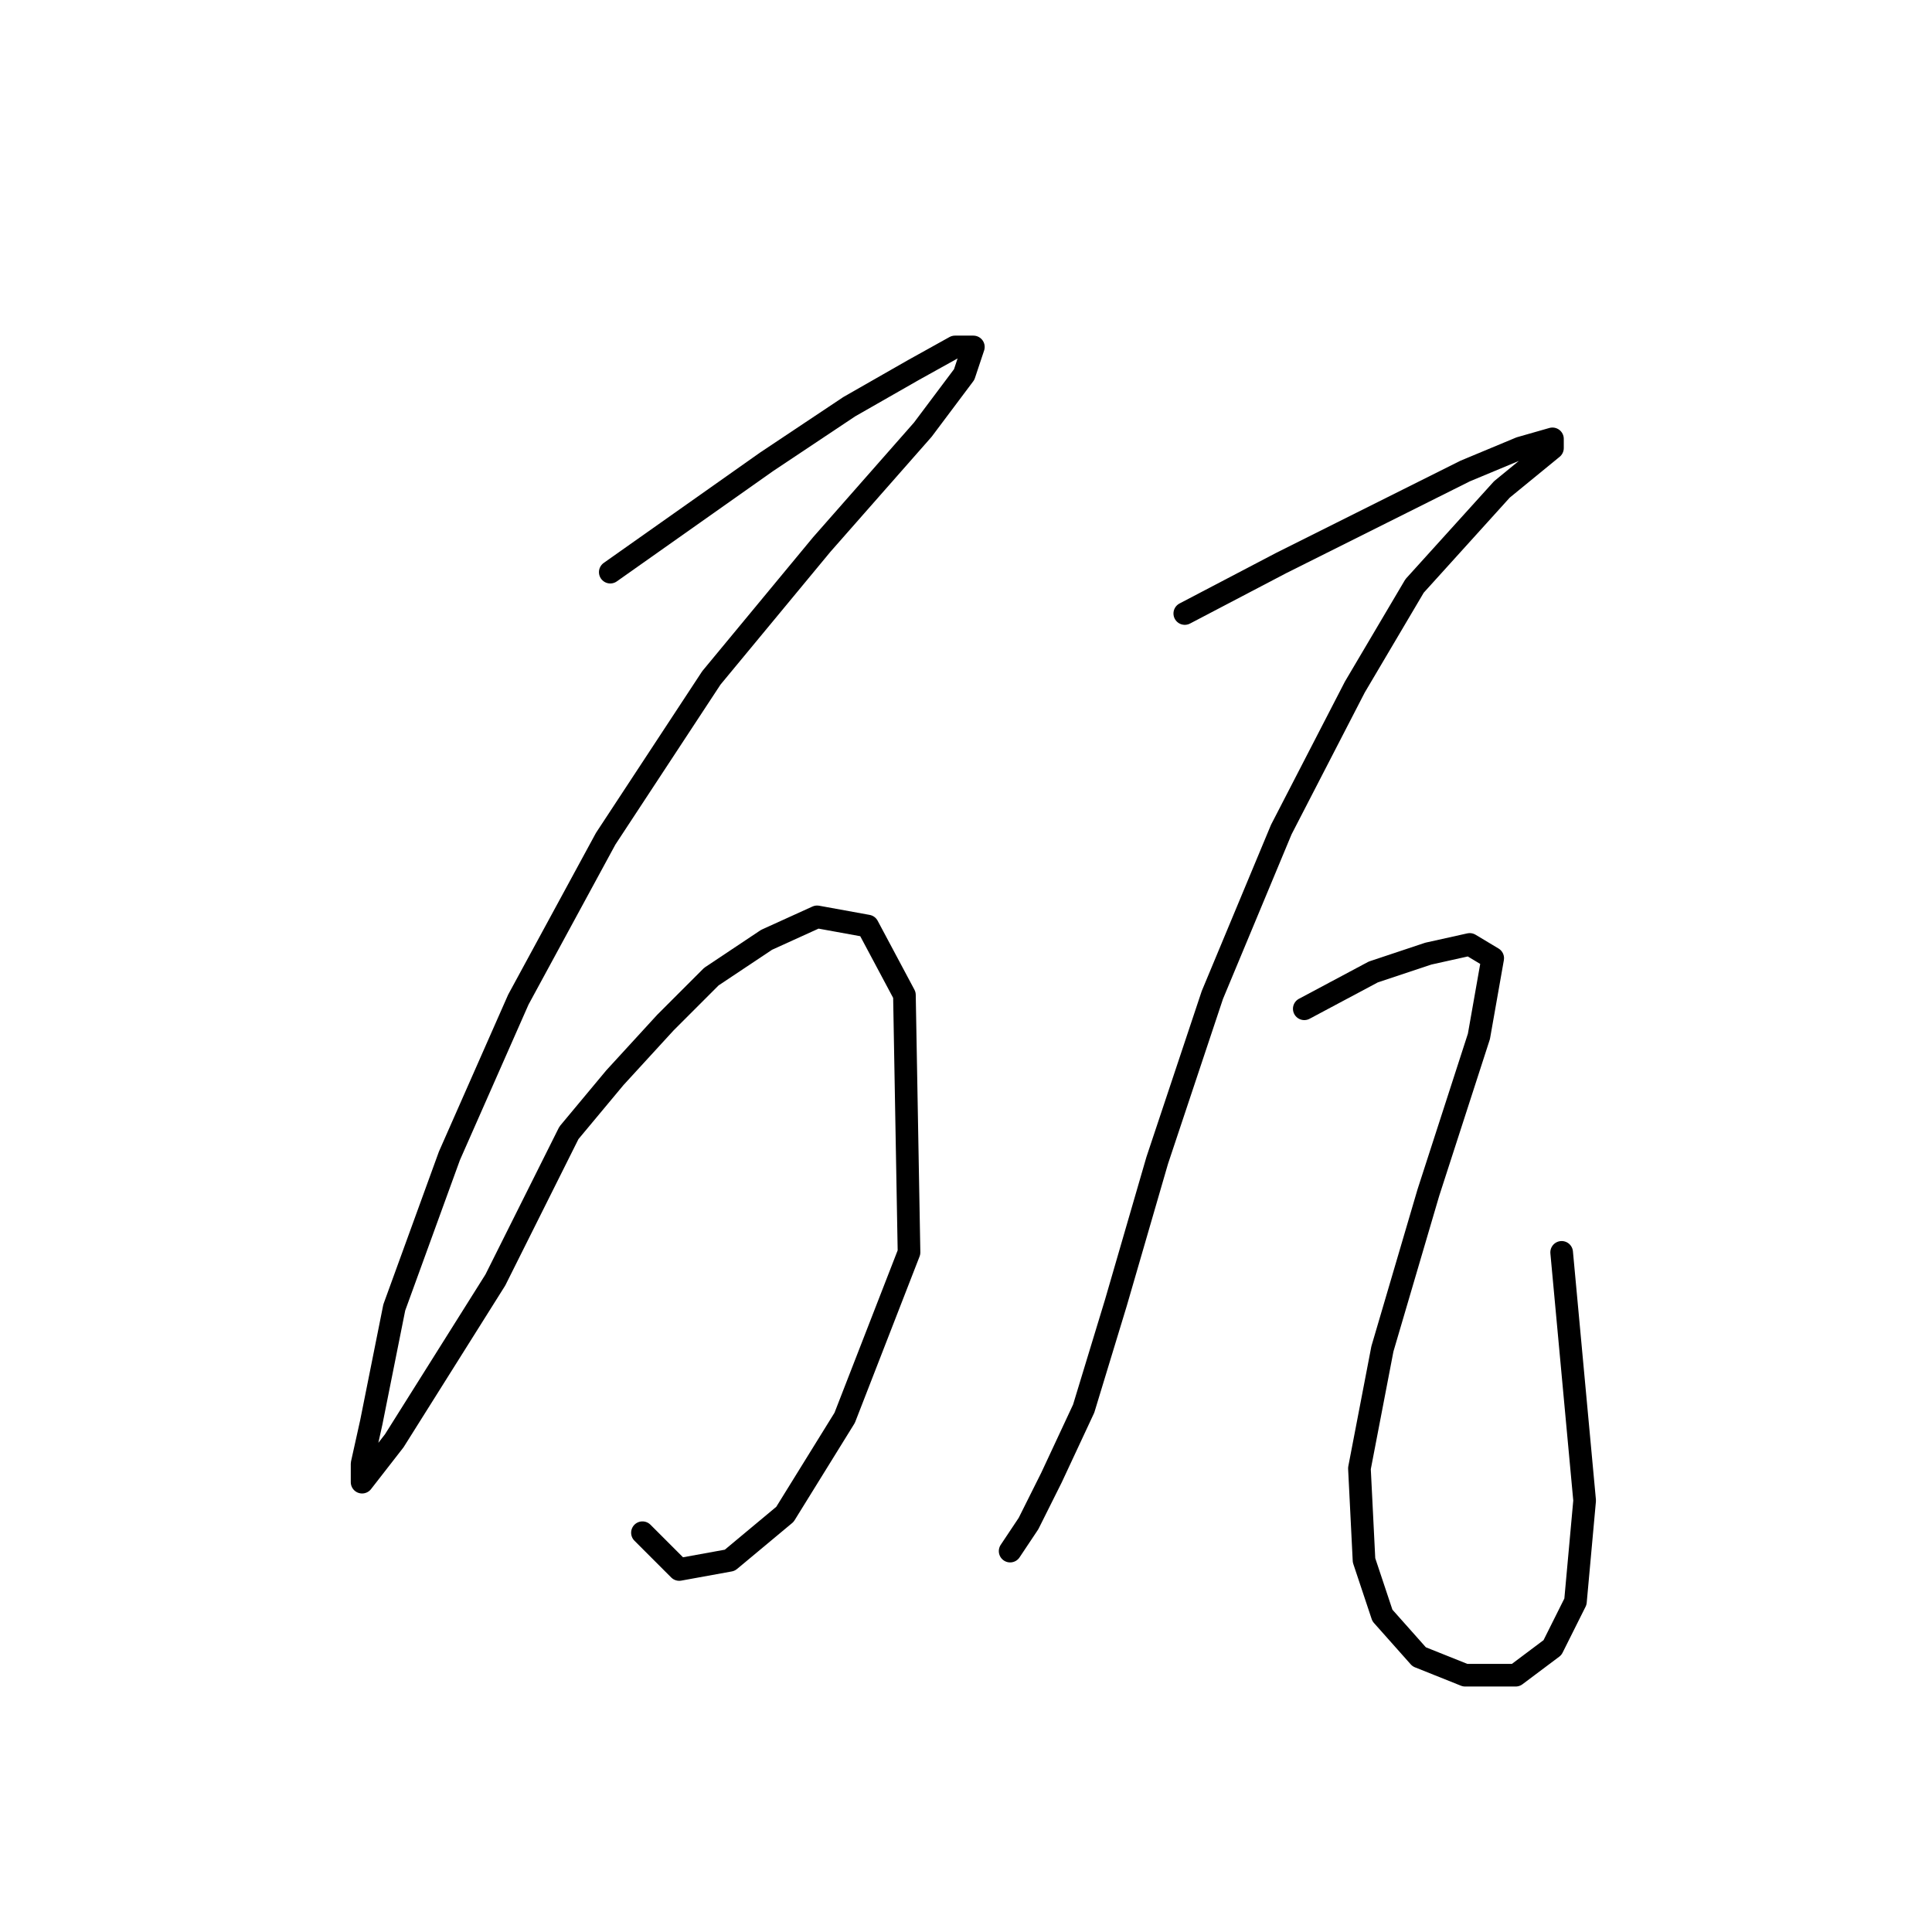 <?xml version="1.0" standalone="no"?>
    <svg width="256" height="256" xmlns="http://www.w3.org/2000/svg" version="1.1">
    <polyline stroke="black" stroke-width="3" stroke-linecap="round" fill="transparent" stroke-linejoin="round" points="80.865 75.813 91.218 68.505 101.571 61.197 112.533 53.889 121.059 49.017 126.54 45.972 128.976 45.972 127.758 49.626 122.277 56.934 108.879 72.159 94.263 89.82 80.256 111.135 68.685 132.45 59.55 153.156 52.242 173.253 49.197 188.477 47.979 193.958 47.979 196.394 52.242 190.913 65.64 169.599 75.384 150.111 81.474 142.803 88.173 135.495 94.263 129.405 101.571 124.533 108.27 121.488 114.969 122.706 119.841 131.841 120.45 165.945 111.924 187.868 104.007 200.657 96.699 206.747 90 207.965 85.128 203.093 85.128 203.093 " />
        <polyline stroke="black" stroke-width="3" stroke-linecap="round" fill="transparent" stroke-linejoin="round" points="156.99 81.294 169.779 74.595 183.176 67.896 194.138 62.415 201.446 59.37 205.709 58.152 205.709 59.37 199.01 64.851 187.439 77.64 179.522 91.038 169.779 109.917 160.644 131.841 153.336 153.765 147.855 172.644 143.592 186.65 139.329 195.785 136.284 201.875 133.848 205.529 133.848 205.529 " />
        <polyline stroke="black" stroke-width="3" stroke-linecap="round" fill="transparent" stroke-linejoin="round" points="172.823 133.668 181.958 128.796 189.266 126.36 194.747 125.142 197.792 126.969 195.965 137.322 189.266 158.028 183.176 178.734 180.131 194.567 180.74 206.747 183.176 214.055 188.048 219.536 194.138 221.972 200.837 221.972 205.709 218.318 208.754 212.228 209.972 198.83 206.927 165.945 206.927 165.945 " />
        </svg>